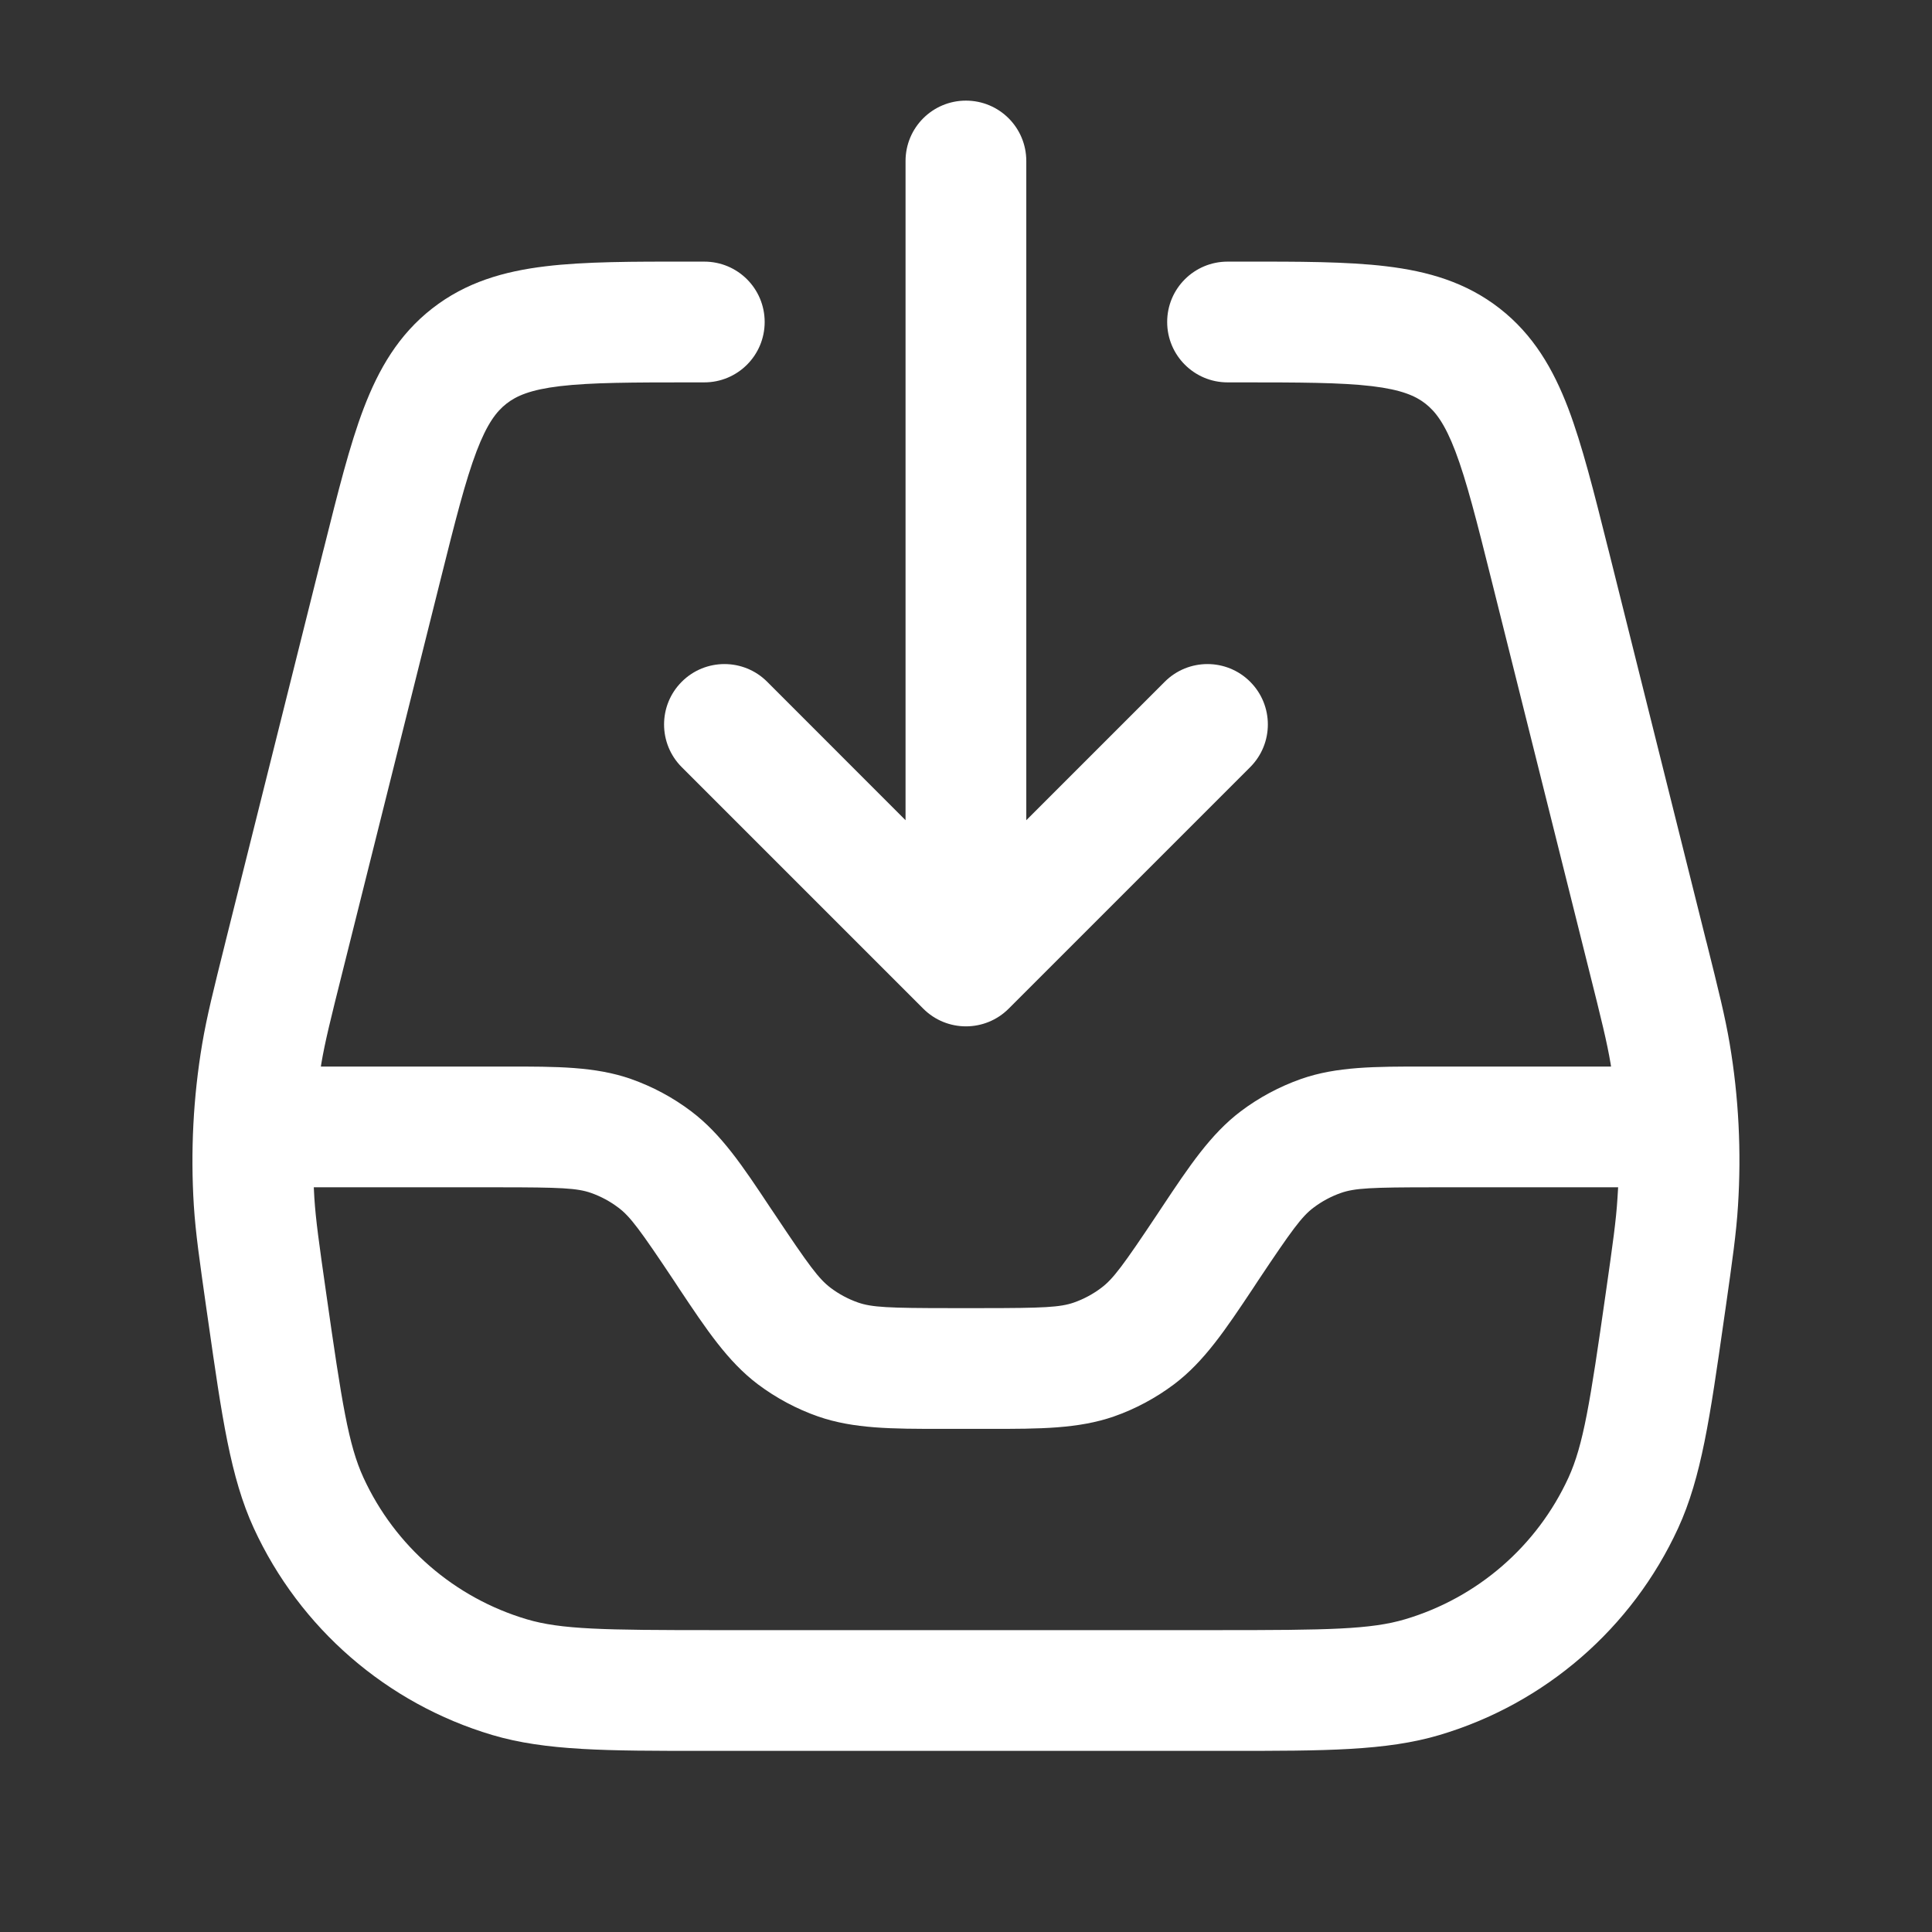 <svg width="24" height="24" viewBox="0 0 24 24" fill="none" xmlns="http://www.w3.org/2000/svg">
<rect x="0" y="0" width="24" height="24" fill="#333333" stroke="none"/>
<path fill-rule="evenodd" clip-rule="evenodd" d="M12.749 2C12.749 1.585 12.414 1.25 11.999 1.25C11.585 1.25 11.249 1.585 11.249 2V10.189L9.53 8.469C9.237 8.176 8.762 8.176 8.469 8.469C8.176 8.762 8.176 9.237 8.469 9.53L11.469 12.53C11.762 12.823 12.237 12.823 12.53 12.53L15.53 9.53C15.823 9.237 15.823 8.762 15.53 8.469C15.237 8.176 14.762 8.176 14.469 8.469L12.749 10.189V2ZM8.578 3.25L8.623 3.25H8.749C9.164 3.25 9.499 3.585 9.499 4C9.499 4.414 9.164 4.75 8.749 4.75H8.623C7.854 4.75 7.344 4.751 6.956 4.797C6.588 4.841 6.415 4.918 6.292 5.014C6.168 5.111 6.052 5.26 5.92 5.606C5.781 5.972 5.656 6.466 5.47 7.211L4.261 12.047C4.105 12.669 4.037 12.943 3.991 13.216L3.986 13.249H6.197L6.304 13.249C6.913 13.249 7.393 13.248 7.837 13.403C8.106 13.498 8.359 13.633 8.586 13.805C8.961 14.088 9.227 14.487 9.564 14.995L9.624 15.084C10.05 15.723 10.172 15.887 10.317 15.997C10.42 16.075 10.535 16.137 10.658 16.18C10.83 16.24 11.034 16.25 11.803 16.25H12.197C12.965 16.25 13.17 16.24 13.342 16.18C13.464 16.137 13.579 16.075 13.682 15.997C13.828 15.887 13.95 15.723 14.376 15.084L14.435 14.995C14.773 14.487 15.039 14.088 15.413 13.805C15.641 13.633 15.894 13.498 16.163 13.403C16.606 13.248 17.086 13.249 17.695 13.249L17.802 13.249H20.013L20.008 13.216C19.962 12.943 19.894 12.669 19.738 12.047L18.529 7.211C18.343 6.466 18.218 5.972 18.079 5.606C17.947 5.26 17.831 5.111 17.707 5.014C17.584 4.918 17.41 4.841 17.043 4.797C16.654 4.751 16.145 4.75 15.376 4.75H15.249C14.835 4.75 14.499 4.414 14.499 4C14.499 3.585 14.835 3.25 15.249 3.25H15.376L15.42 3.25C16.133 3.249 16.733 3.249 17.221 3.308C17.738 3.37 18.211 3.505 18.63 3.832C19.049 4.159 19.295 4.585 19.481 5.072C19.655 5.531 19.801 6.114 19.974 6.805L19.985 6.847L21.193 11.683L21.202 11.716C21.347 12.297 21.43 12.629 21.487 12.966C21.599 13.63 21.633 14.305 21.59 14.977C21.569 15.319 21.52 15.658 21.436 16.25L21.431 16.284L21.412 16.416C21.243 17.598 21.136 18.353 20.847 18.982C20.275 20.226 19.195 21.163 17.882 21.553C17.219 21.75 16.456 21.75 15.262 21.75L15.129 21.75H8.87L8.737 21.75C7.543 21.75 6.78 21.75 6.116 21.553C4.804 21.163 3.724 20.226 3.152 18.982C2.863 18.353 2.756 17.598 2.587 16.416L2.568 16.284L2.563 16.25C2.479 15.658 2.43 15.319 2.408 14.977C2.366 14.305 2.4 13.63 2.512 12.966C2.569 12.629 2.652 12.297 2.797 11.716L2.805 11.683L4.014 6.847L4.025 6.805C4.198 6.114 4.343 5.531 4.518 5.072C4.704 4.585 4.95 4.159 5.369 3.832C5.788 3.505 6.261 3.37 6.778 3.308C7.266 3.249 7.866 3.249 8.578 3.25ZM3.905 14.881C3.903 14.837 3.9 14.793 3.898 14.749H6.197C6.965 14.749 7.17 14.759 7.342 14.819C7.464 14.862 7.579 14.924 7.682 15.002C7.828 15.111 7.95 15.276 8.376 15.915L8.435 16.005C8.773 16.512 9.039 16.912 9.413 17.195C9.641 17.366 9.894 17.502 10.163 17.596C10.606 17.75 11.086 17.75 11.695 17.75L11.803 17.75H12.197L12.304 17.75C12.913 17.75 13.393 17.75 13.837 17.596C14.106 17.502 14.358 17.366 14.586 17.195C14.961 16.912 15.227 16.512 15.565 16.005L15.624 15.915C16.05 15.276 16.172 15.111 16.317 15.002C16.42 14.924 16.535 14.862 16.658 14.819C16.83 14.759 17.034 14.749 17.802 14.749H20.101C20.099 14.793 20.096 14.837 20.093 14.881C20.076 15.158 20.037 15.436 19.946 16.072C19.752 17.431 19.669 17.951 19.484 18.356C19.093 19.207 18.353 19.848 17.455 20.115C17.028 20.242 16.502 20.25 15.129 20.25H8.87C7.497 20.25 6.97 20.242 6.543 20.115C5.645 19.848 4.906 19.207 4.515 18.356C4.329 17.951 4.247 17.431 4.053 16.072C3.962 15.436 3.923 15.158 3.905 14.881Z" fill="white"/>
</svg>
